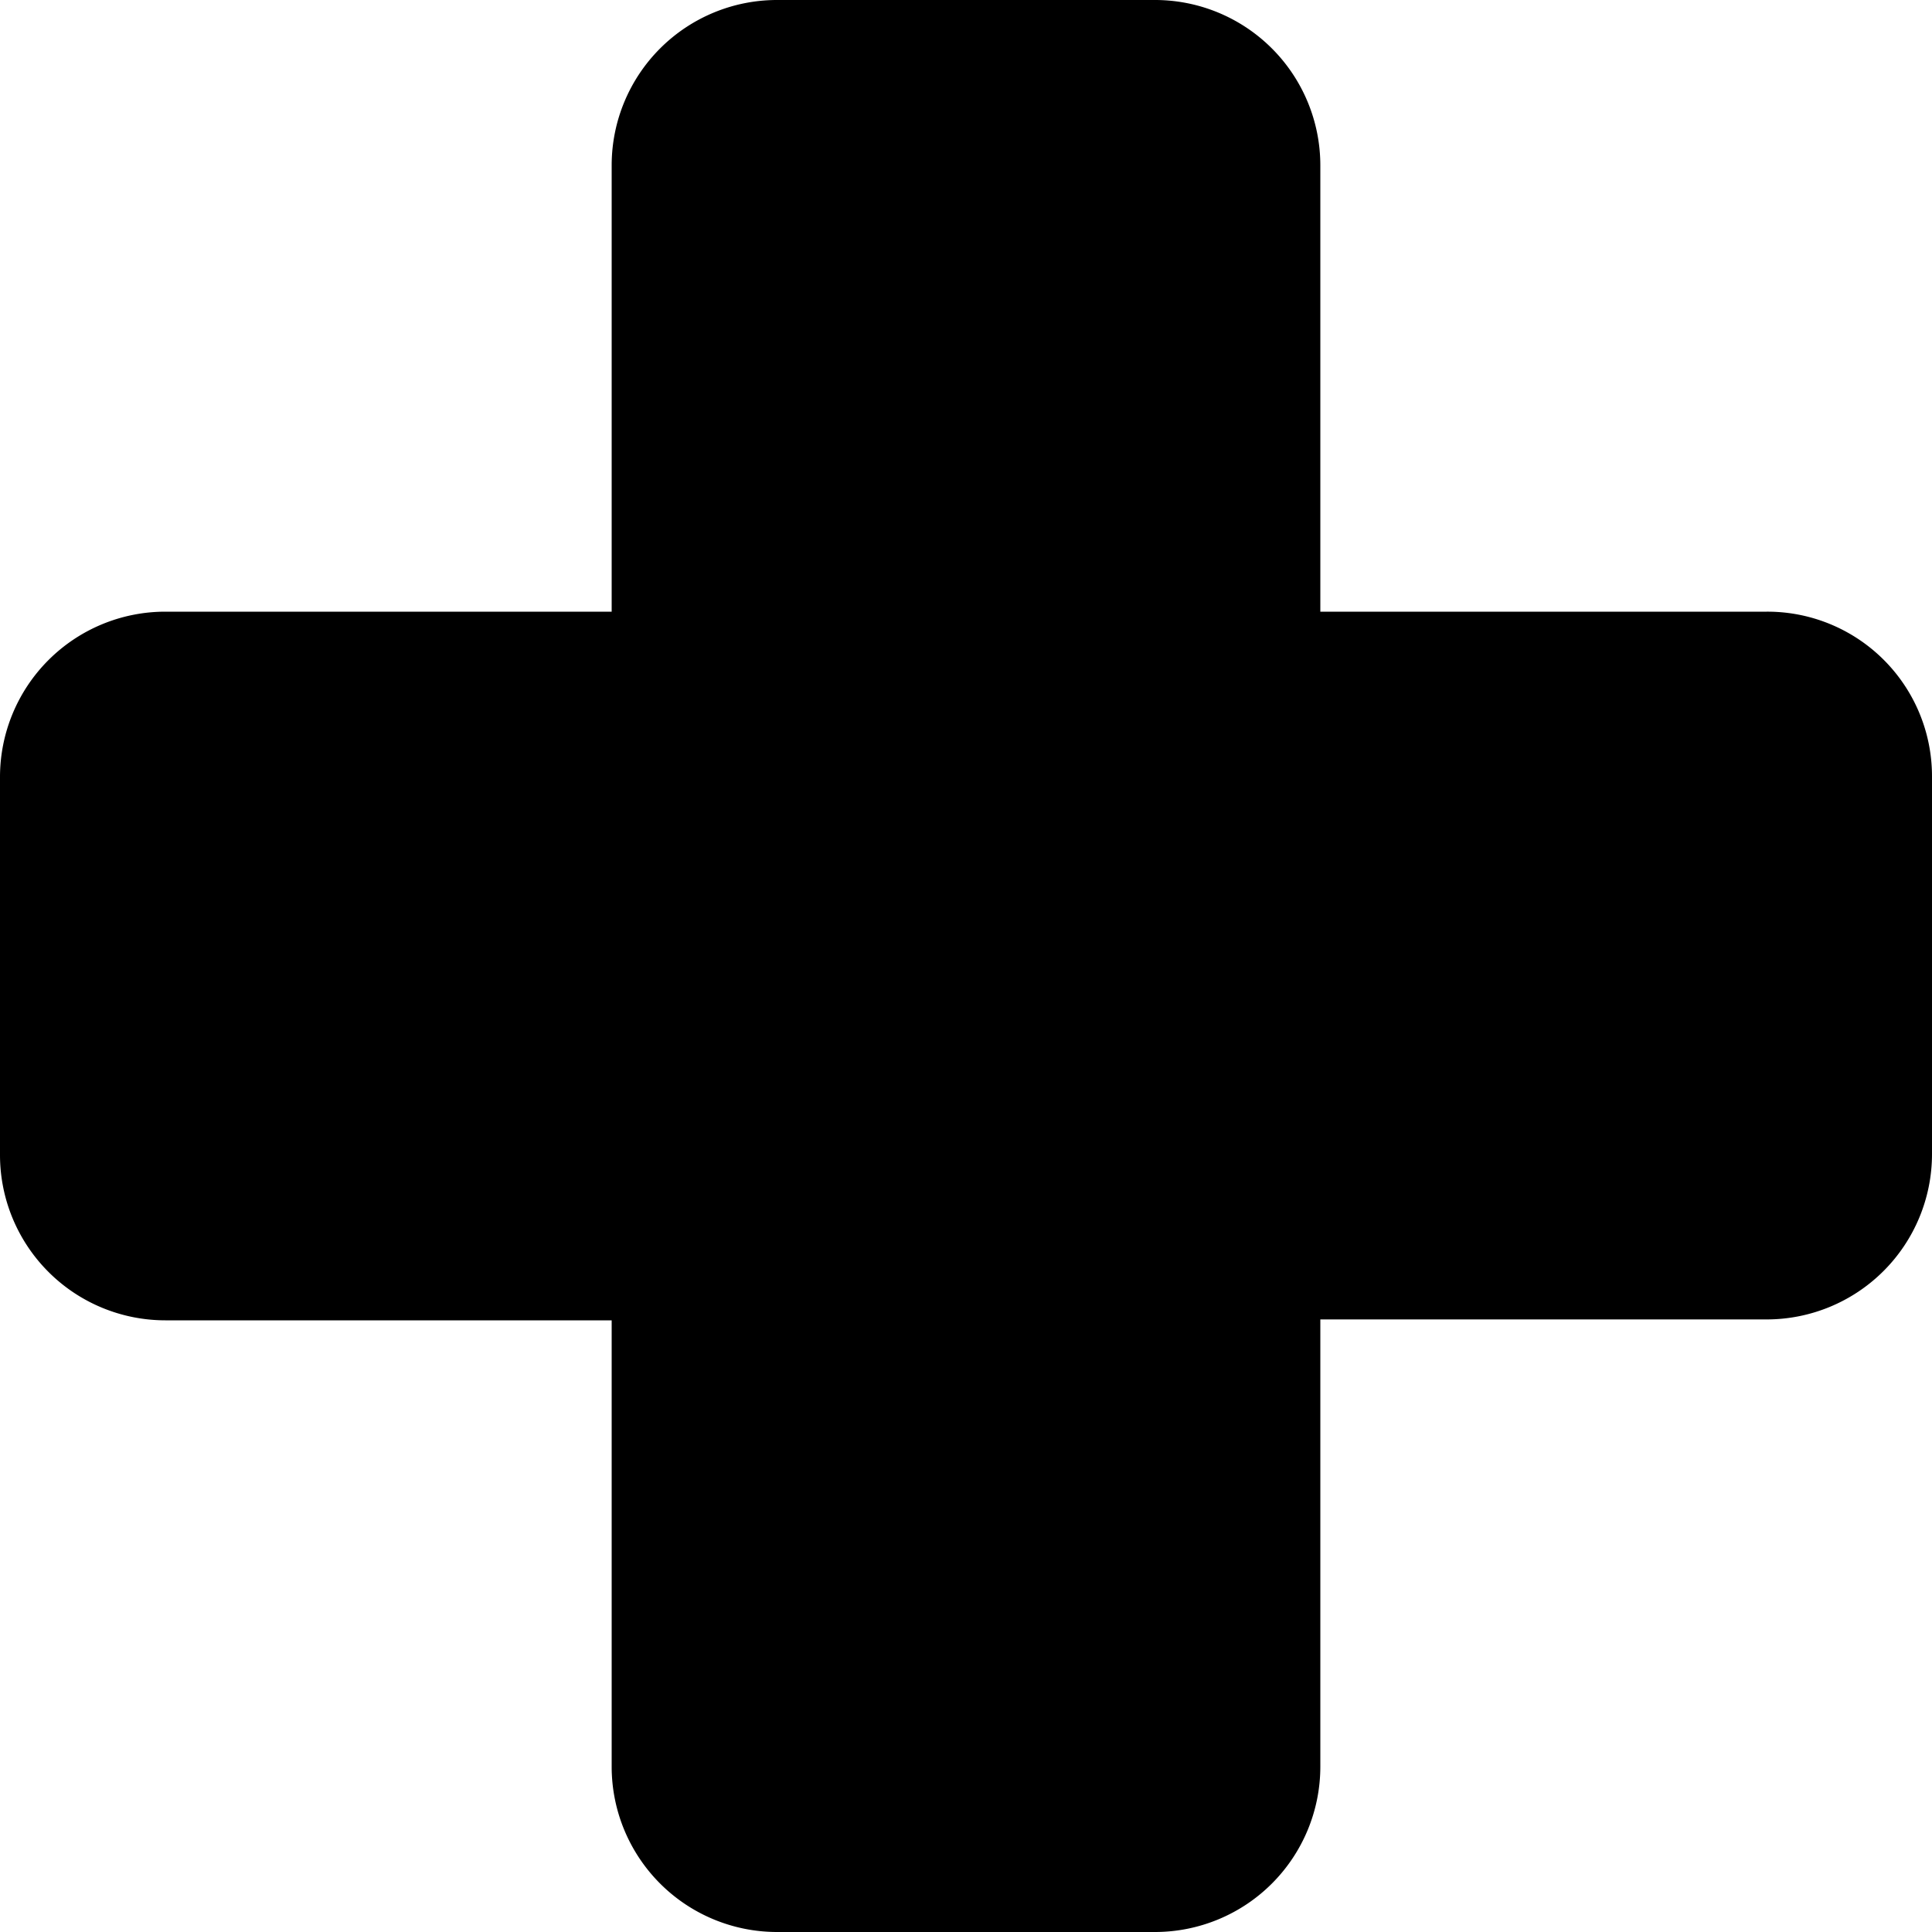 <svg xmlns="http://www.w3.org/2000/svg" viewBox="0 0 15 15"><path d="M-476.883-52.751h-3.466v-3.466a1.284,1.284,0,0,0-1.283-1.283h-2.936a1.284,1.284,0,0,0-1.283,1.283v3.466h-3.466a1.284,1.284,0,0,0-1.283,1.283v2.936a1.284,1.284,0,0,0,1.283,1.283h3.466v3.466a1.284,1.284,0,0,0,1.283,1.283h2.936a1.284,1.284,0,0,0,1.283-1.283v-3.473h3.466a1.284,1.284,0,0,0,1.283-1.283v-2.936A1.278,1.278,0,0,0-476.883-52.751Z" transform="translate(490.6 57.5)"/></svg>